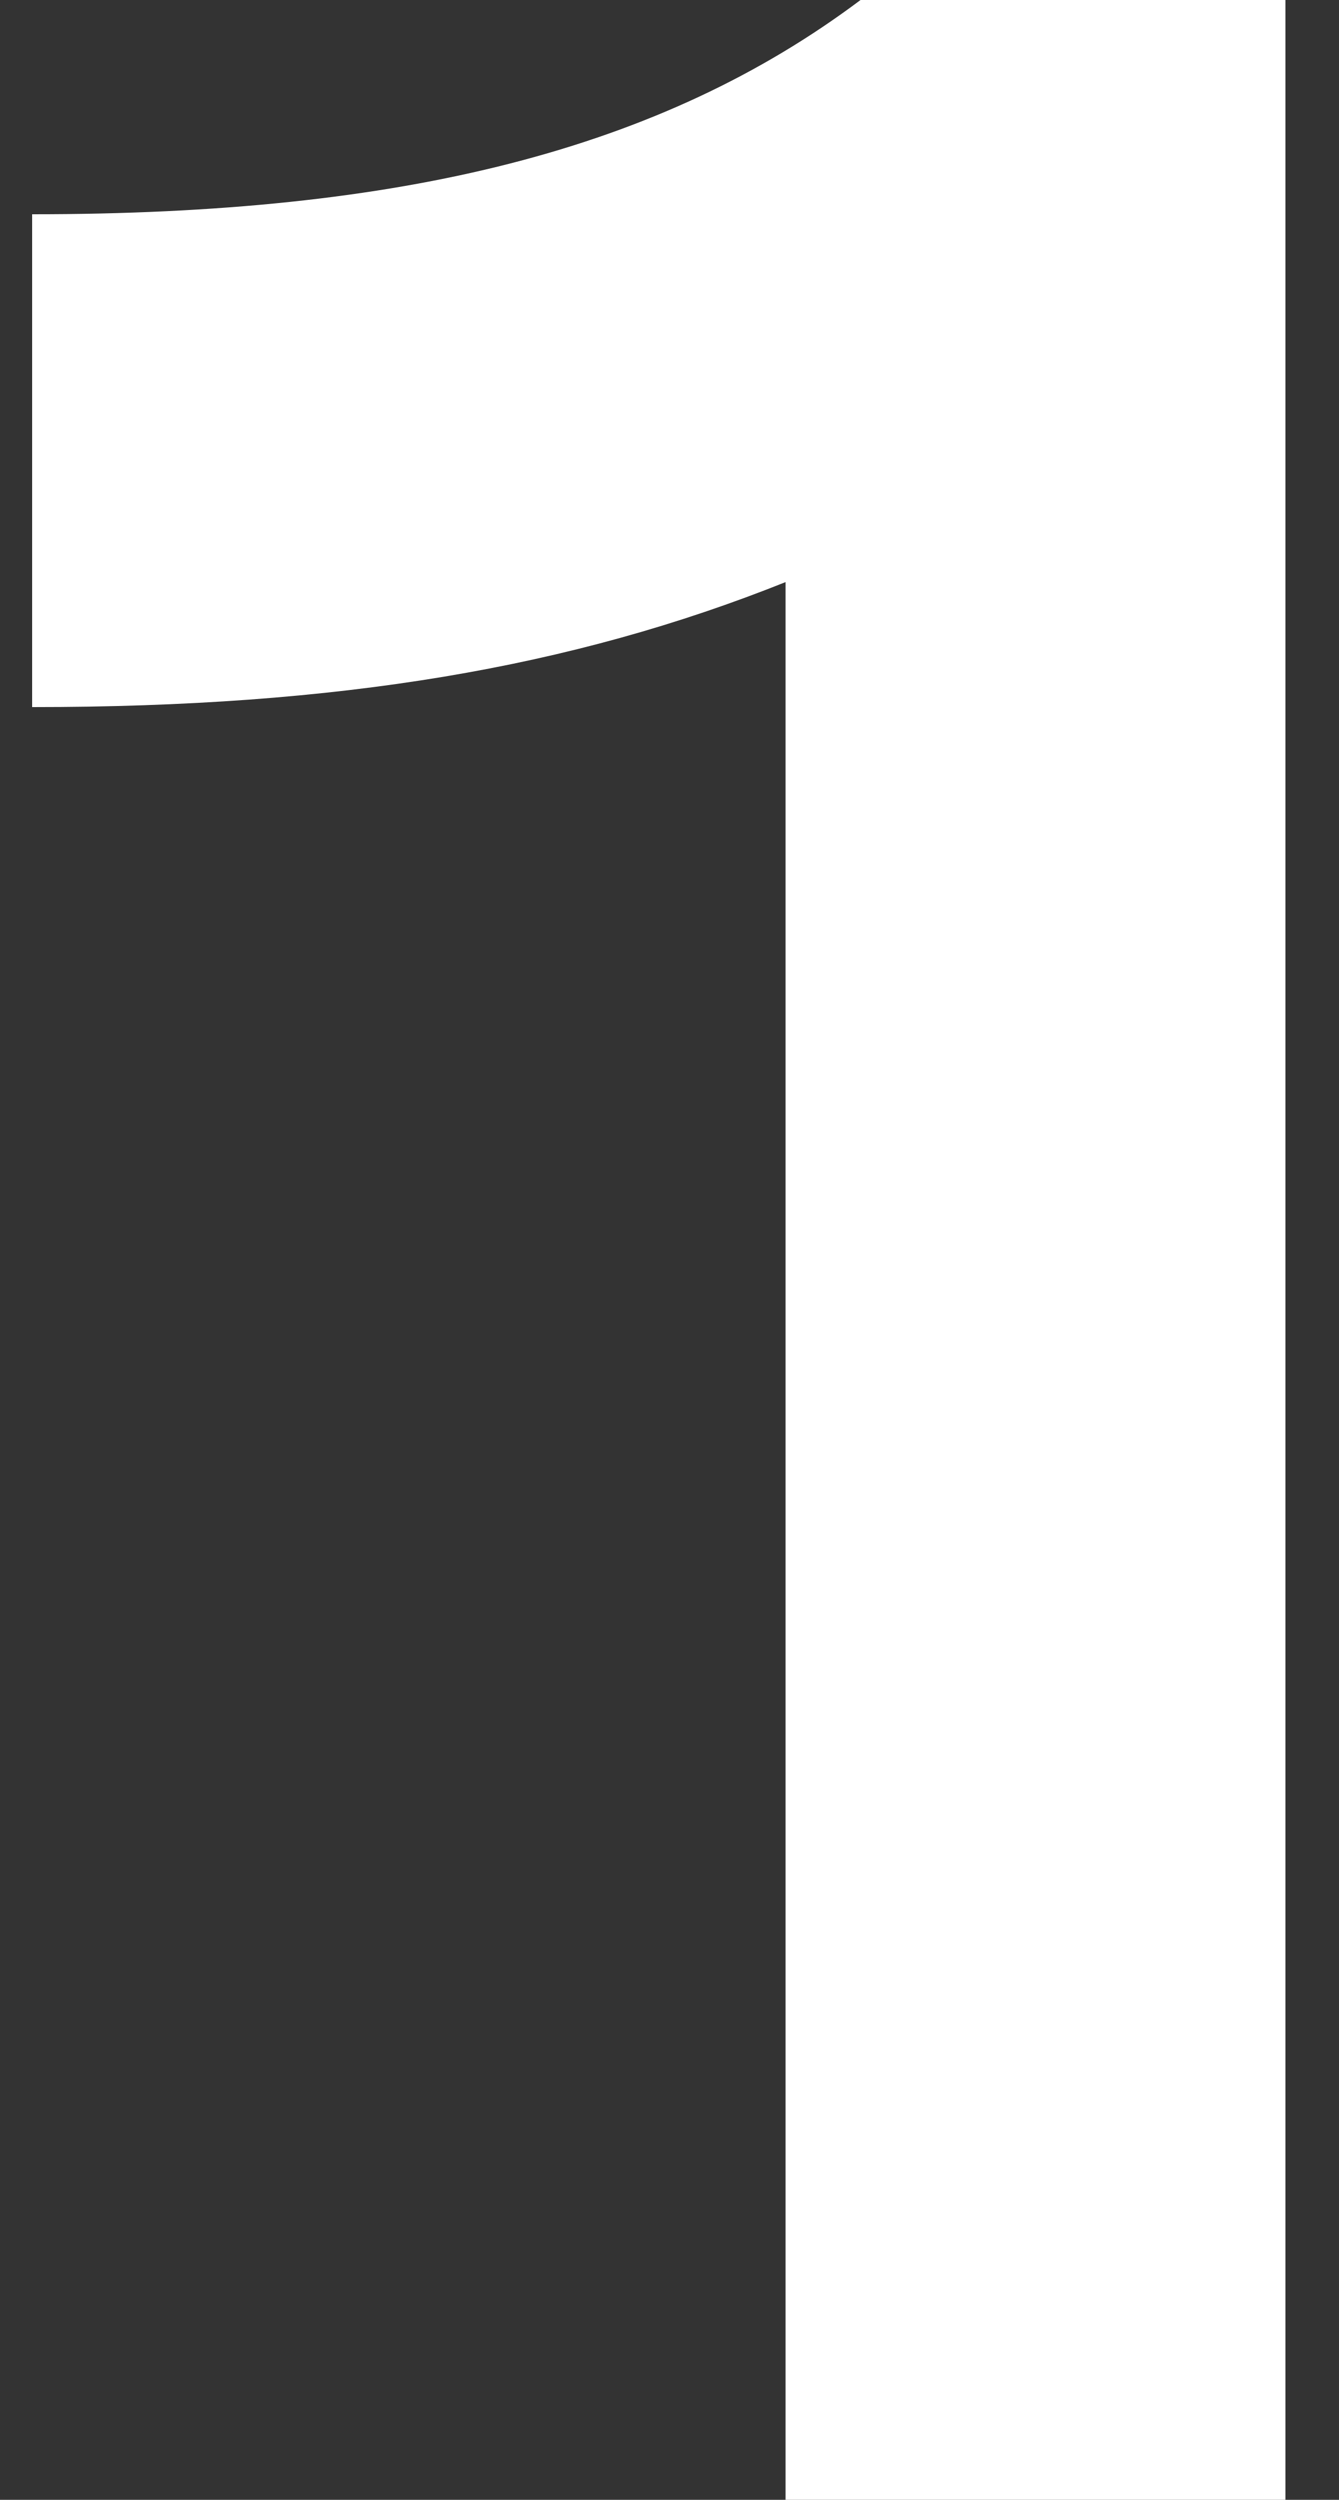 <svg width="15" height="28" viewBox="0 0 15 28" fill="none" xmlns="http://www.w3.org/2000/svg">
<rect x="0" y="0" width="15" height="28" fill="#333333" stroke="none"/>
<path d="M0.36 7.92V2.4C4.52 2.4 7.4 1.68 9.64 -1.90735e-06H14.4V28H8.8V6.52C6.4 7.48 3.8 7.92 0.36 7.92Z" fill="white"/>
</svg>

